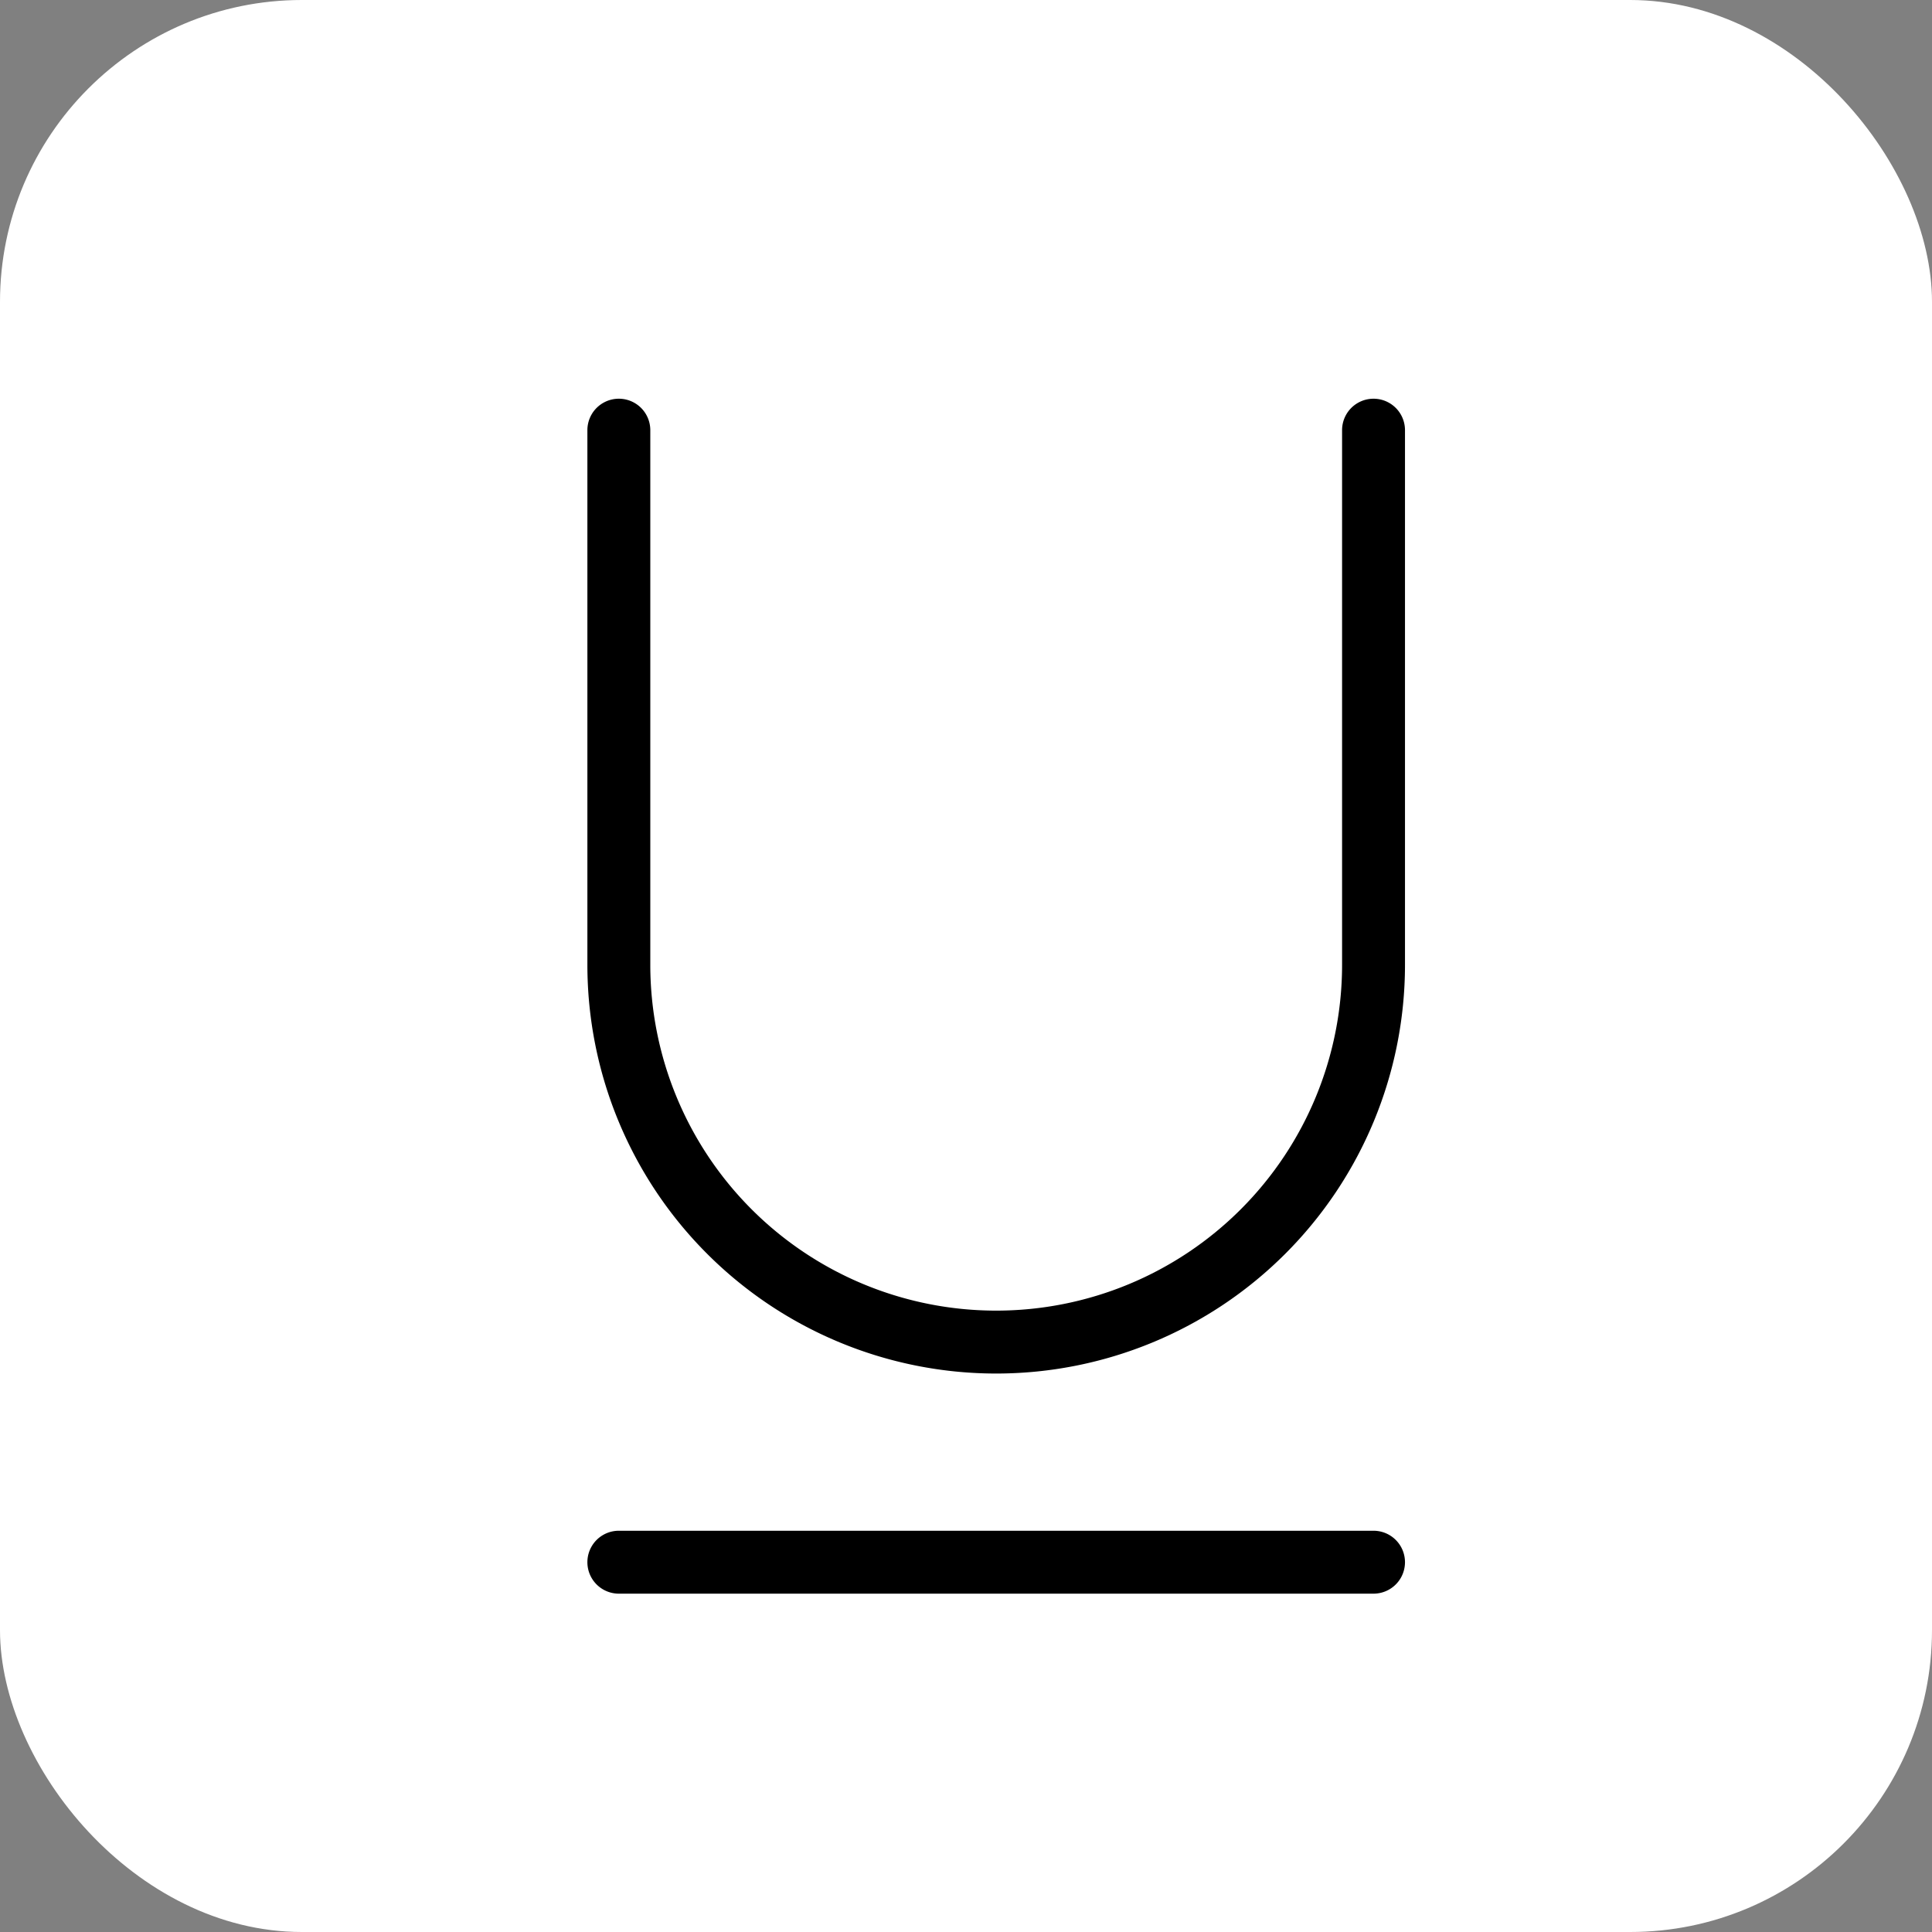 <svg data-name="Component 2288 – 3" xmlns="http://www.w3.org/2000/svg" width="32" height="32" viewBox="0 0 32 32">
    <rect x="0" y="0" width="32" height="32" fill="#808080" stroke="none"/>
    <rect data-name="Rectangle 3957" width="32" height="32" rx="5" style="fill:#ffffff00"/>
    <g data-name="Light 1px/underline">
        <path data-name="Light 1px/underline background" style="fill:#ffffff00" d="M0 0h25v25H0z" transform="translate(4 4)"/>
        <path data-name="Vector 55 (Stroke)" d="M10.25 25.354h12.5a.521.521 0 0 1 0 1.042h-12.5a.521.521 0 0 1 0-1.042z"/>
        <path data-name="Rectangle 31 (Stroke)" d="M10.771 7.125v8.854a5.729 5.729 0 0 0 11.458 0V7.125a.521.521 0 1 1 1.042 0v8.854a6.771 6.771 0 0 1-13.542 0V7.125a.521.521 0 0 1 1.042 0z"/>
    </g>
</svg>
